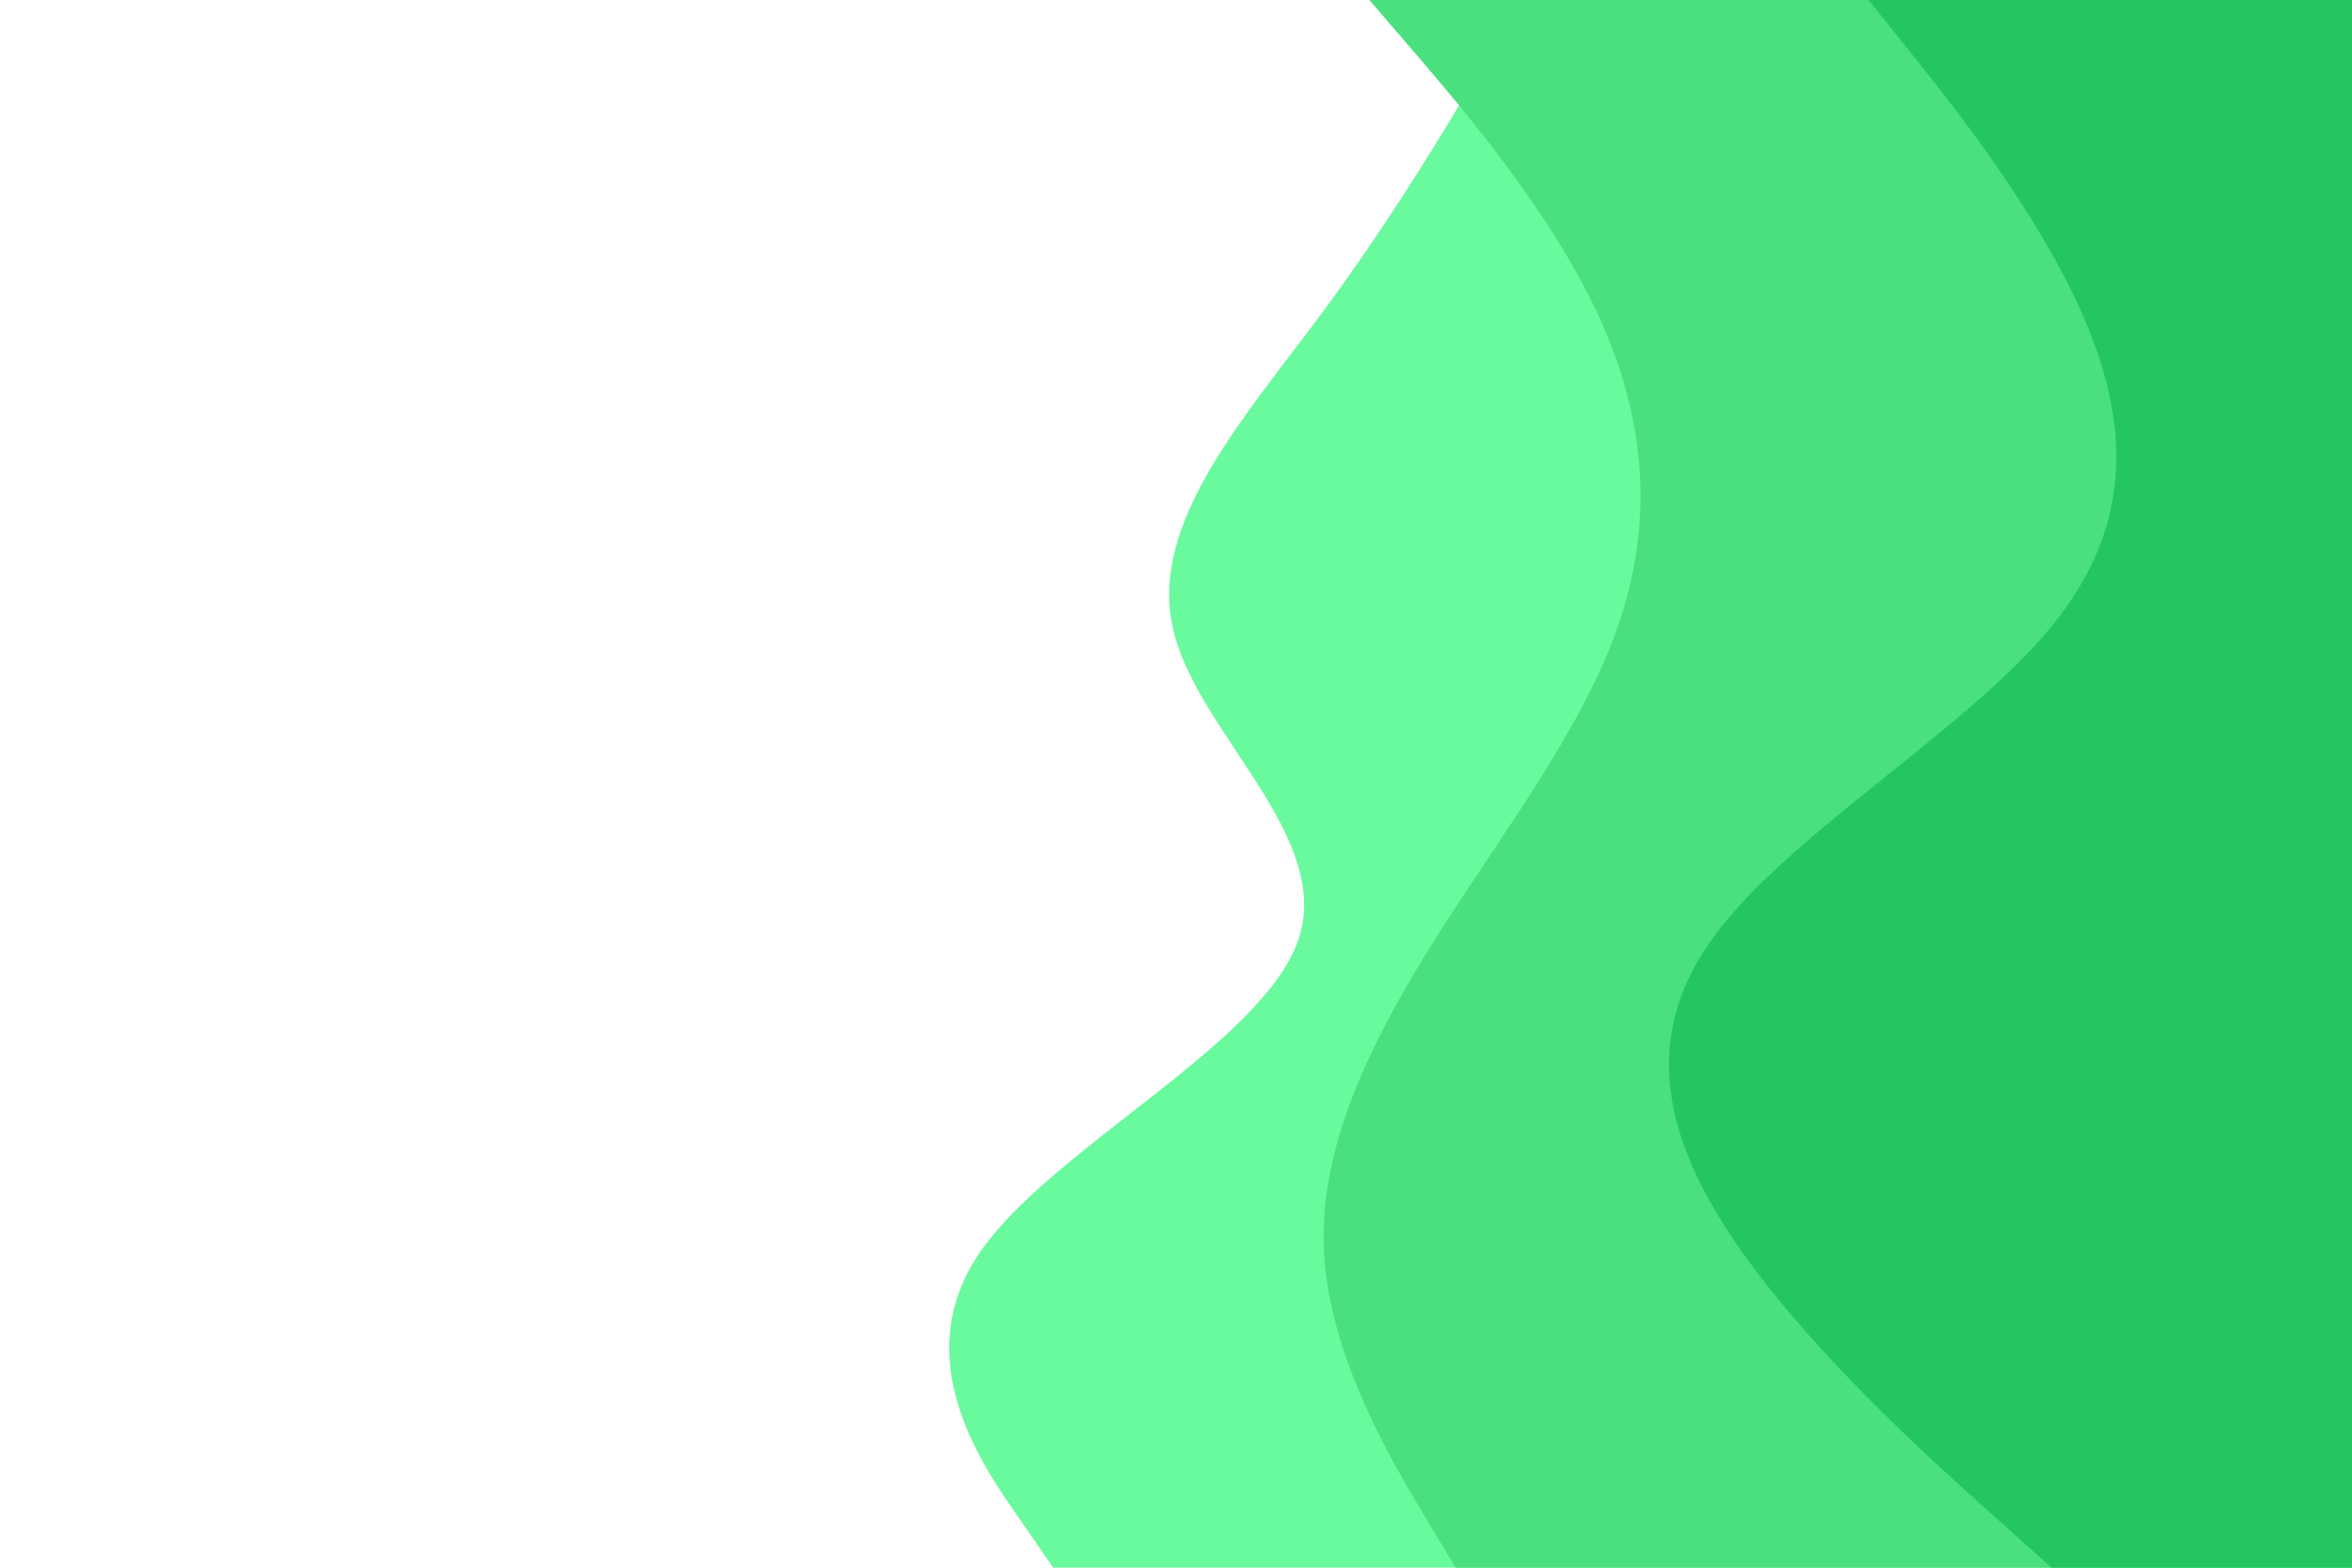 <svg id="visual" viewBox="0 0 900 600" width="900" height="600" xmlns="http://www.w3.org/2000/svg" xmlns:xlink="http://www.w3.org/1999/xlink" version="1.1"><path d="M403 600L389.2 580C375.3 560 347.7 520 374.5 480C401.3 440 482.7 400 496.7 360C510.7 320 457.3 280 448.7 240C440 200 476 160 505.7 120C535.3 80 558.7 40 570.3 20L582 0L900 0L900 20C900 40 900 80 900 120C900 160 900 200 900 240C900 280 900 320 900 360C900 400 900 440 900 480C900 520 900 560 900 580L900 600Z" fill="#69fa9e"></path><path d="M557 600L545 580C533 560 509 520 506.7 480C504.3 440 523.7 400 548.8 360C574 320 605 280 619 240C633 200 630 160 611.3 120C592.7 80 558.3 40 541.2 20L524 0L900 0L900 20C900 40 900 80 900 120C900 160 900 200 900 240C900 280 900 320 900 360C900 400 900 440 900 480C900 520 900 560 900 580L900 600Z" fill="#4ae07e"></path><path d="M785 600L762.7 580C740.3 560 695.7 520 667.2 480C638.7 440 626.3 400 654.7 360C683 320 752 280 784.8 240C817.7 200 814.3 160 796.7 120C779 80 747 40 731 20L715 0L900 0L900 20C900 40 900 80 900 120C900 160 900 200 900 240C900 280 900 320 900 360C900 400 900 440 900 480C900 520 900 560 900 580L900 600Z" fill="#24c75f"></path></svg>